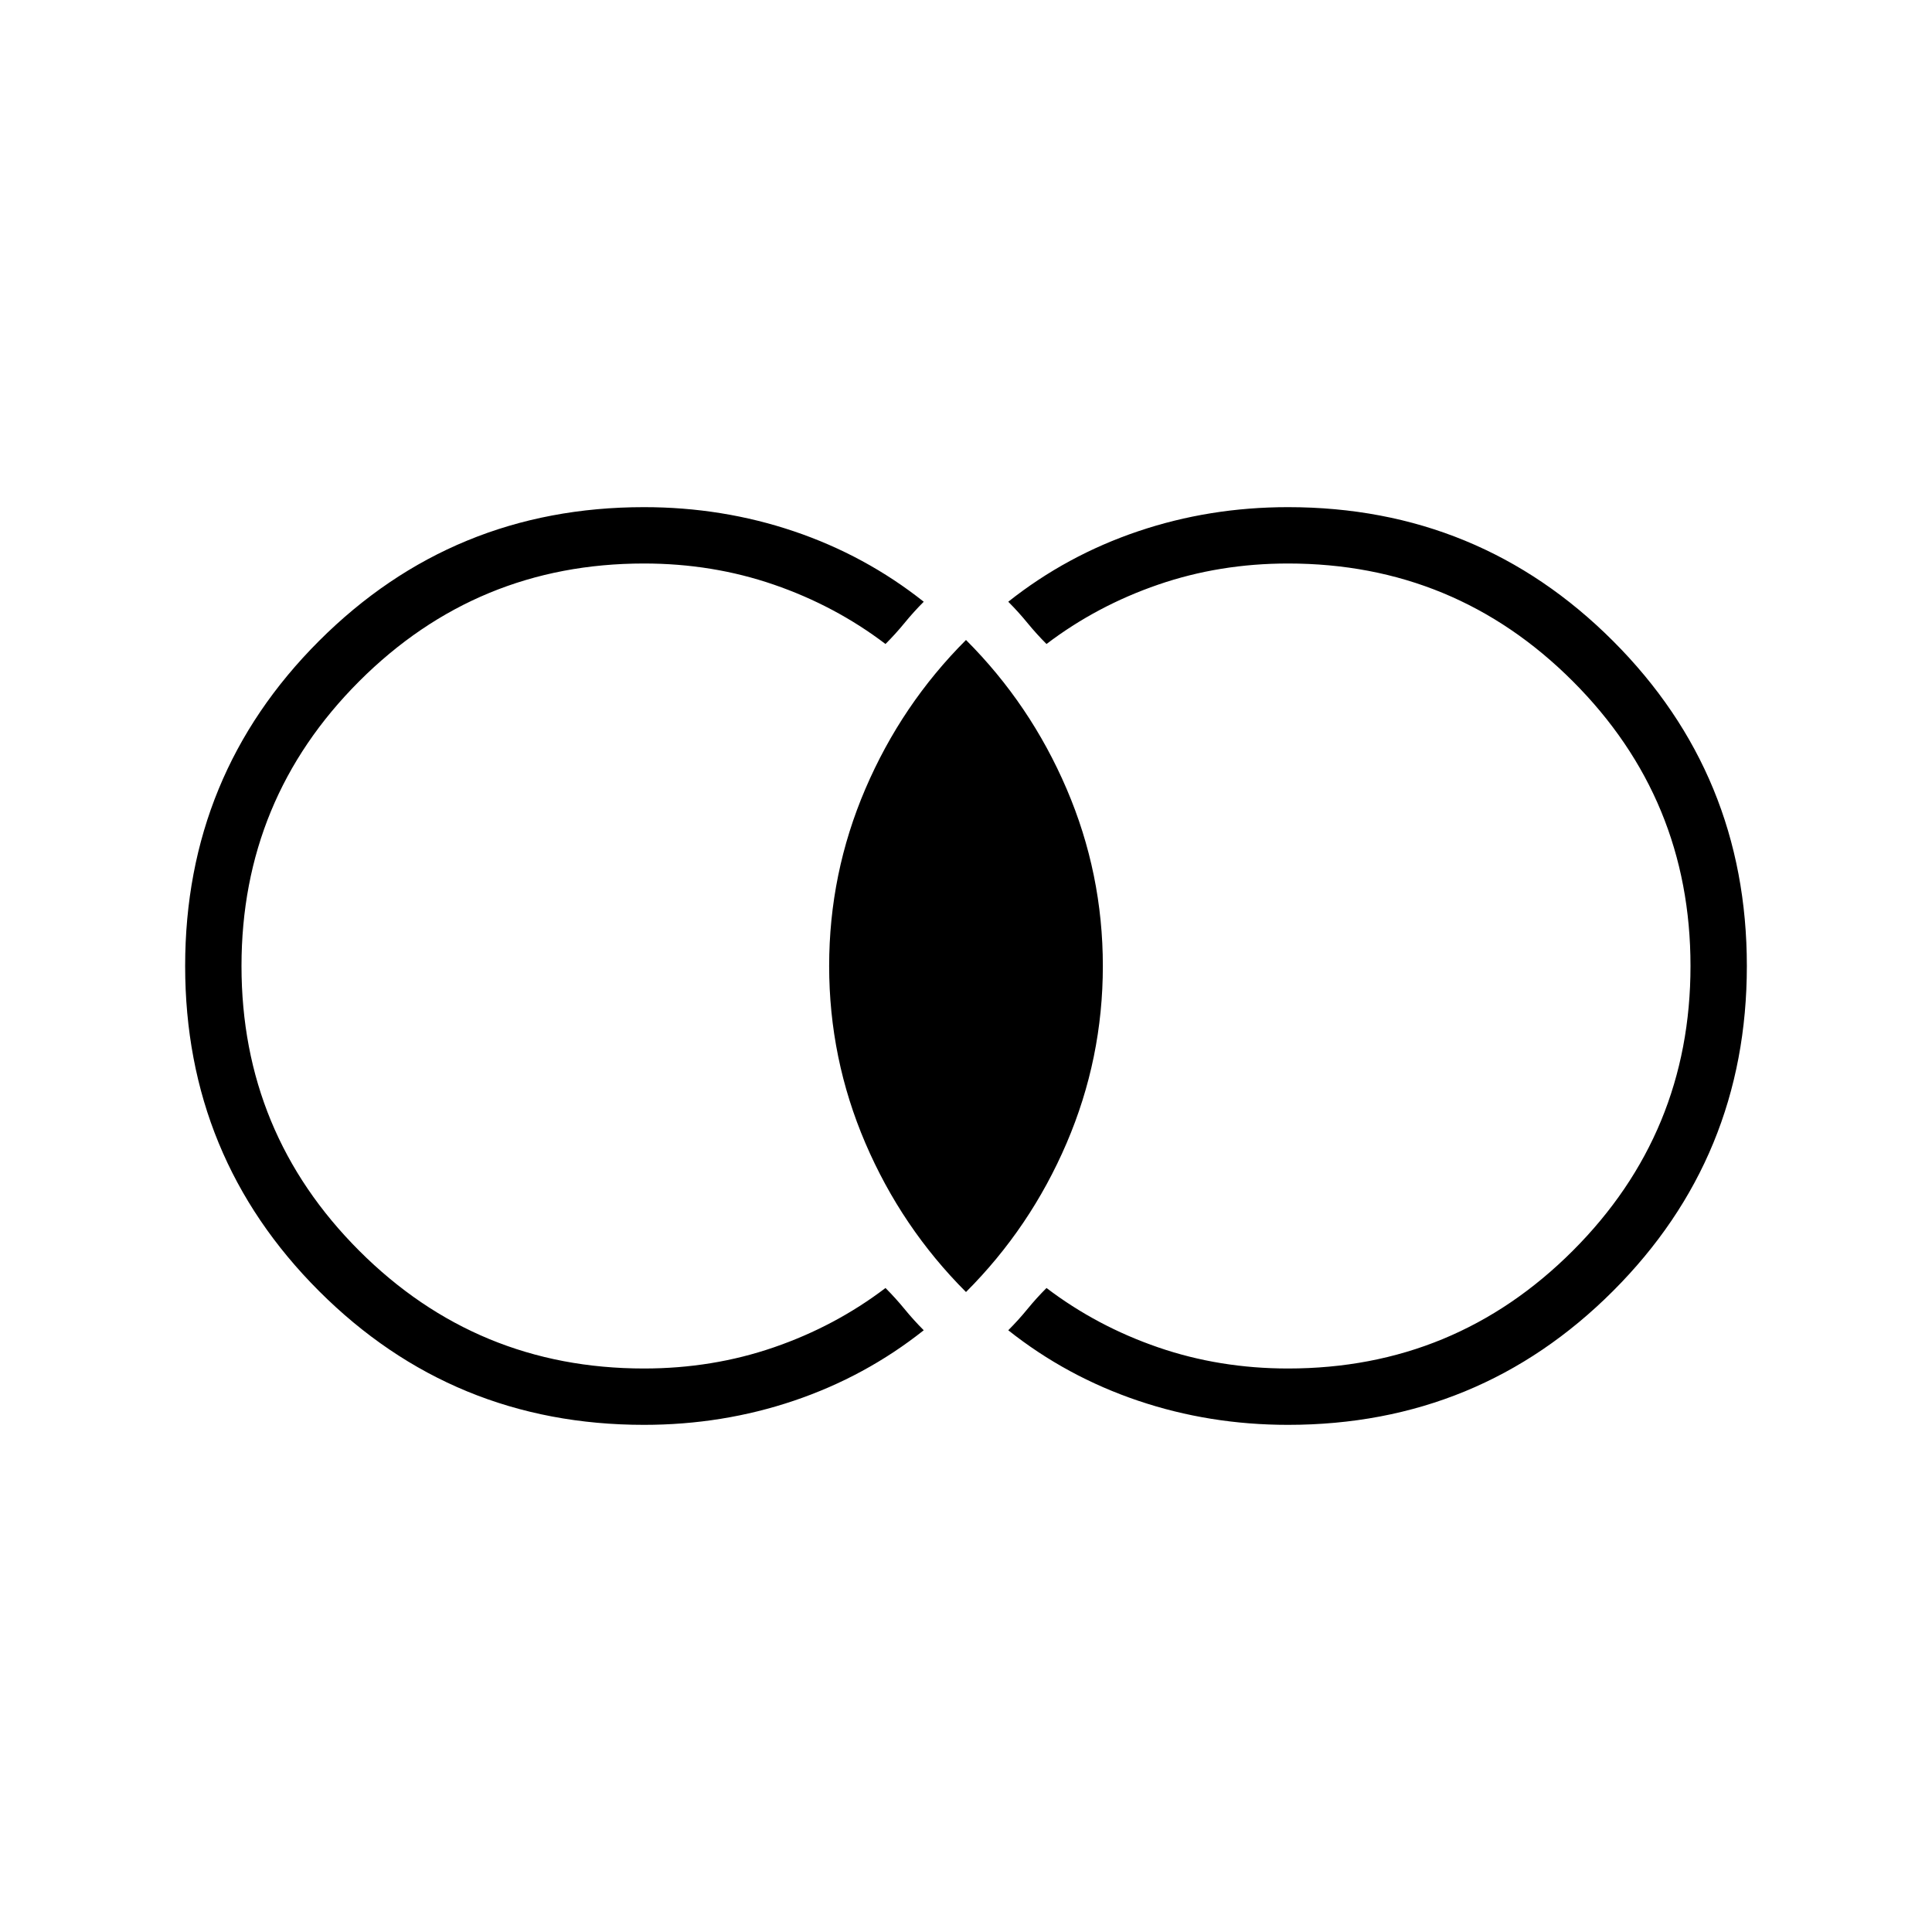 <svg xmlns="http://www.w3.org/2000/svg" height="24" viewBox="0 -960 960 960" width="24"><path d="M320-252q-95 0-161.5-66.5T92-480q0-95 66.5-161.5T320-708q39 0 74.5 12t64.5 35q-5 5-9.5 10.5T440-640q-25-19-55.5-29.5T320-680q-83 0-141.5 58.5T120-480q0 83 58.5 141.5T320-280q34 0 64.5-10.5T440-320q5 5 9.5 10.5T459-299q-29 23-64.5 35T320-252Zm320 0q-39 0-74.5-12T501-299q5-5 9.5-10.5T520-320q25 19 55.5 29.5T640-280q83 0 141.5-58.5T840-480q0-83-58.5-141.5T640-680q-34 0-64.5 10.5T520-640q-5-5-9.5-10.5T501-661q29-23 64.5-35t74.5-12q95 0 161.5 66.5T868-480q0 95-66.5 161.5T640-252Zm-160-66q-32-32-50-74t-18-88q0-46 18-88t50-74q32 32 50 74t18 88q0 46-18 88t-50 74Z"/></svg>